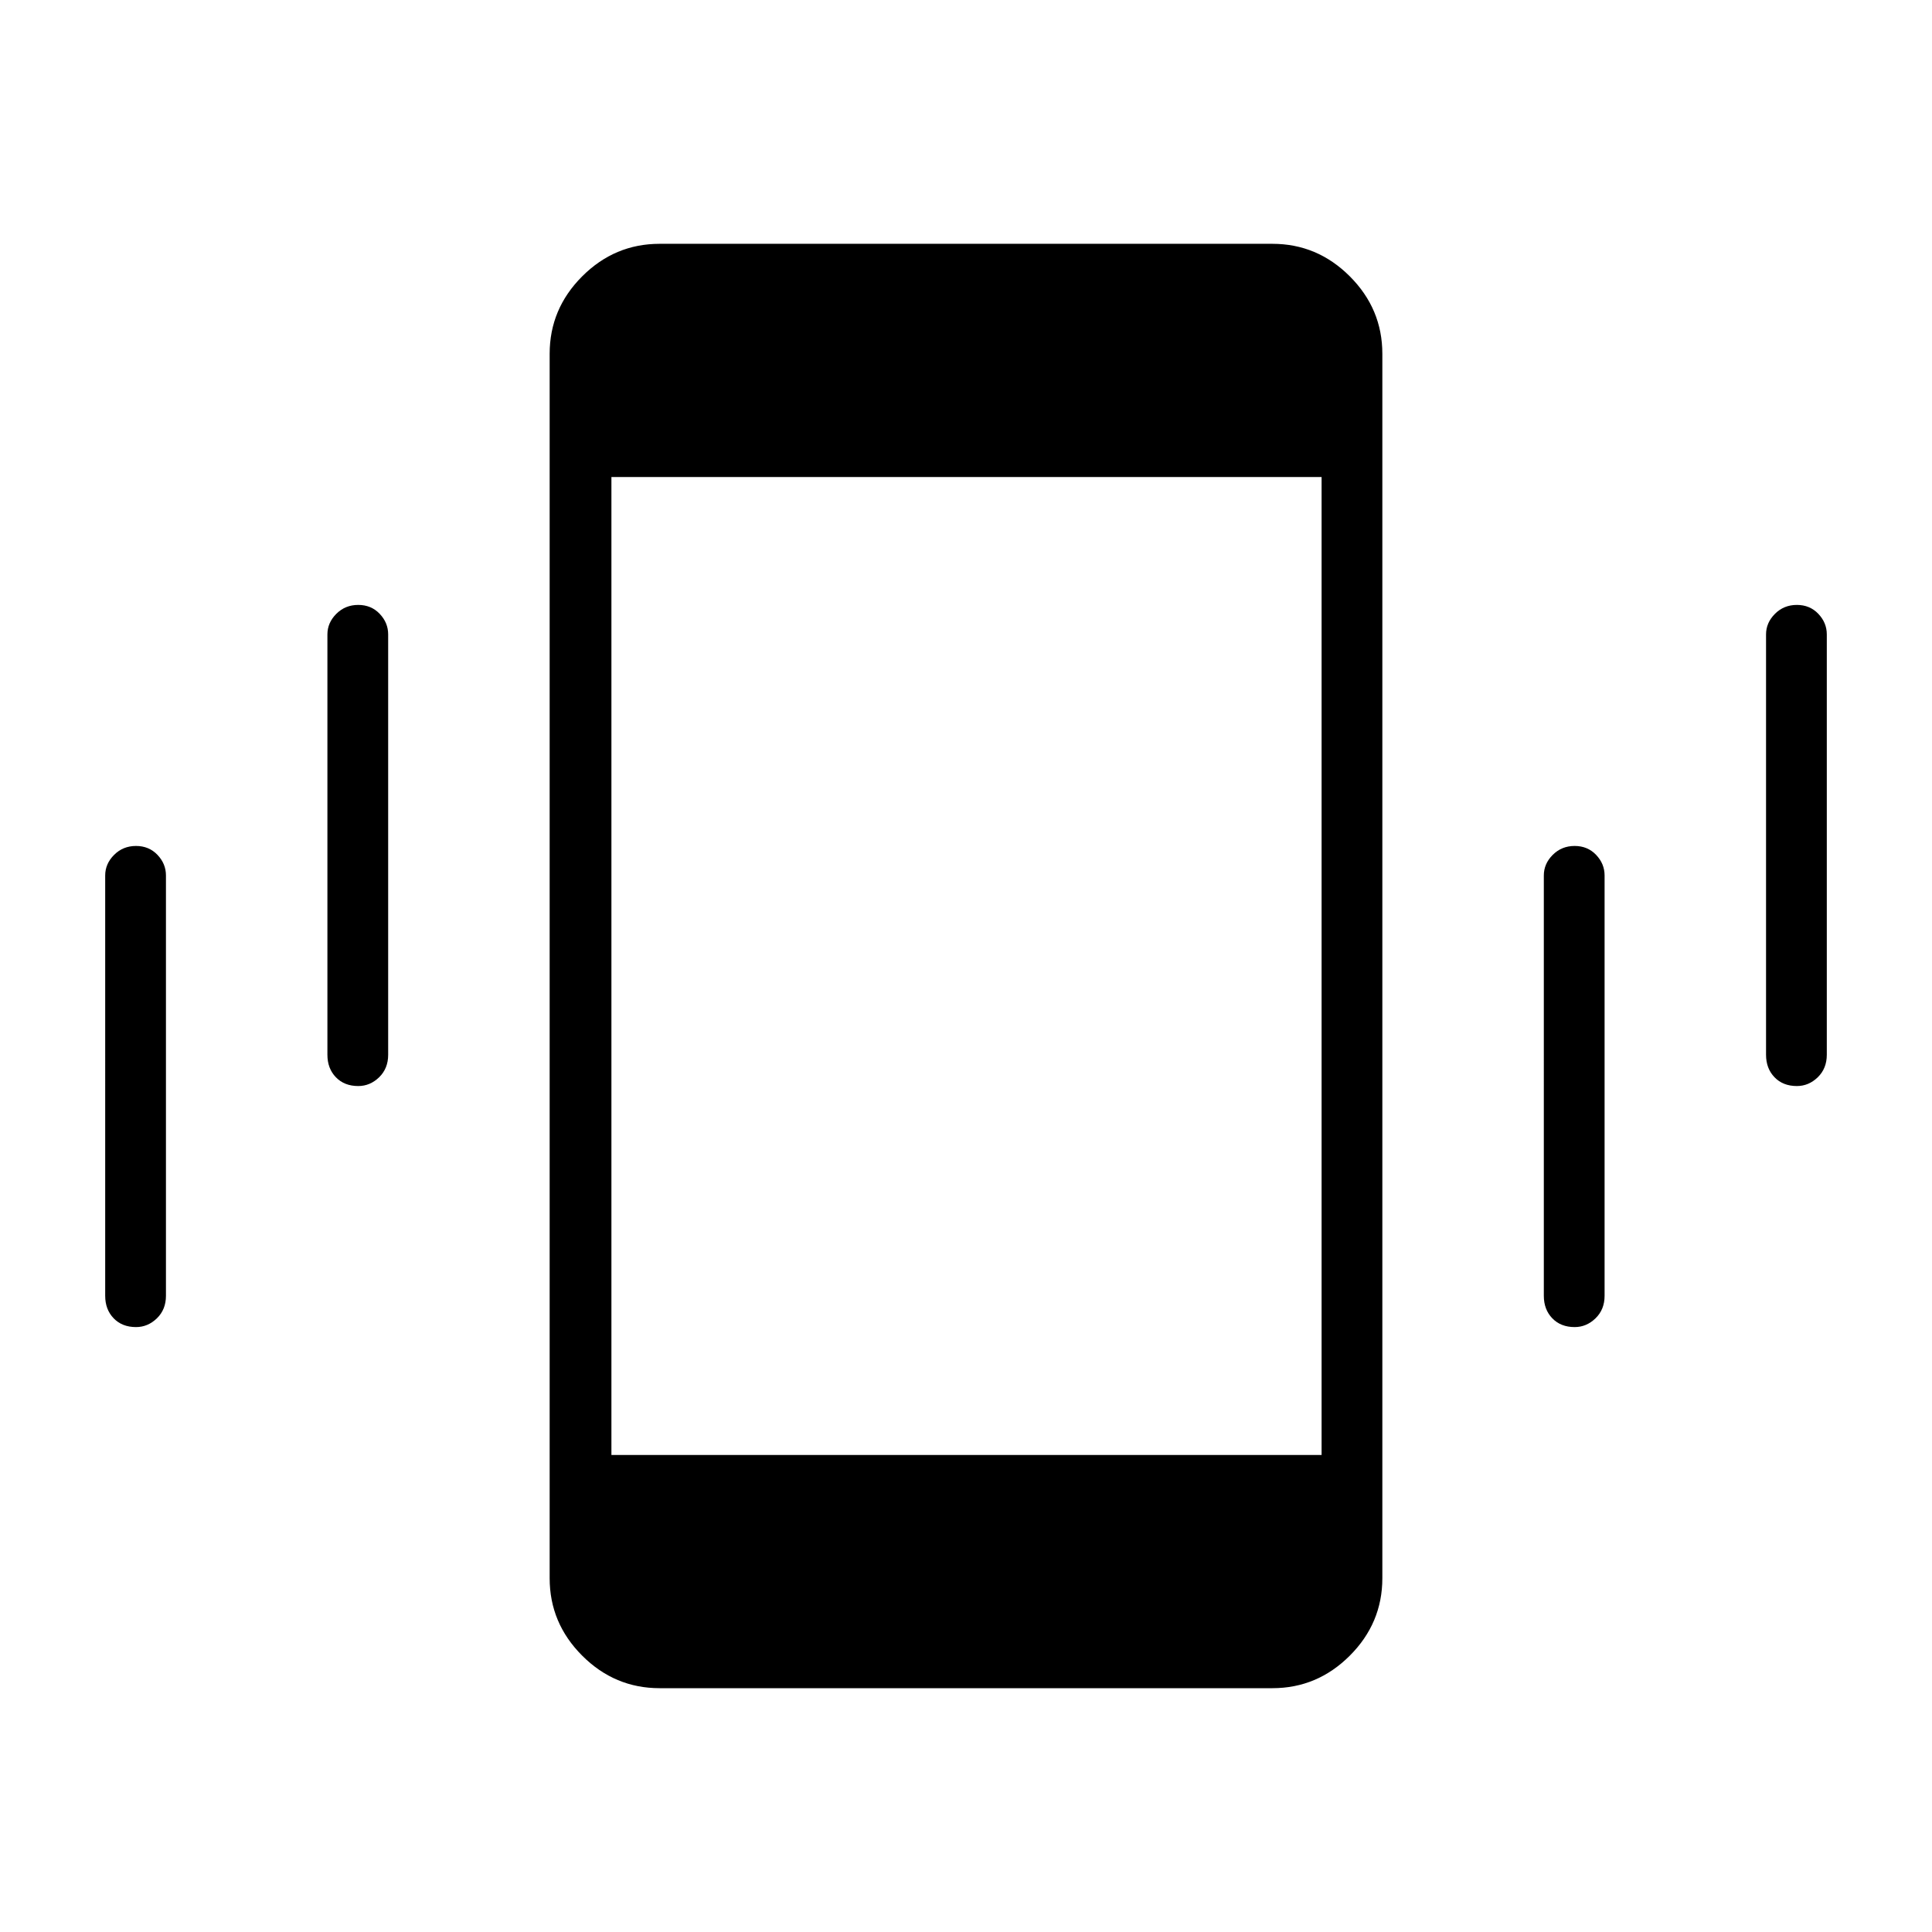 <svg xmlns="http://www.w3.org/2000/svg" height="48" viewBox="0 -960 960 960" width="48"><path d="M67.59-300.58q-6.9 0-11.11-4.36-4.21-4.37-4.21-11.18V-525q0-5.79 4.43-10.22 4.42-4.43 10.88-4.43 6.46 0 10.67 4.43T82.46-525v208.88q0 6.81-4.49 11.18-4.5 4.36-10.38 4.36Zm110.42-119.77q-6.89 0-11.11-4.36-4.21-4.37-4.21-11.17v-208.89q0-5.79 4.43-10.22 4.43-4.43 10.88-4.43 6.46 0 10.67 4.43t4.21 10.22v208.89q0 6.8-4.49 11.17-4.49 4.36-10.38 4.36Zm149.73 299.2q-22.29 0-38.46-16.17-16.16-16.17-16.16-38.47v-608.42q0-22.3 16.16-38.47 16.17-16.17 38.46-16.17h304.52q22.29 0 38.46 16.17 16.16 16.17 16.16 38.47v608.42q0 22.3-16.16 38.47-16.17 16.17-38.46 16.17H327.74Zm454.7-179.43q-6.9 0-11.11-4.36-4.21-4.37-4.21-11.18V-525q0-5.79 4.42-10.22 4.43-4.43 10.89-4.43 6.45 0 10.67 4.43 4.21 4.43 4.21 10.22v208.88q0 6.81-4.5 11.18-4.49 4.36-10.37 4.36Zm110.42-119.77q-6.9 0-11.11-4.36-4.21-4.37-4.21-11.17v-208.89q0-5.79 4.43-10.22 4.42-4.43 10.88-4.43 6.46 0 10.67 4.43t4.21 10.22v208.89q0 6.8-4.49 11.17-4.5 4.36-10.38 4.36ZM303.81-237.04h352.88v-485.92H303.81v485.92Z"/></svg>